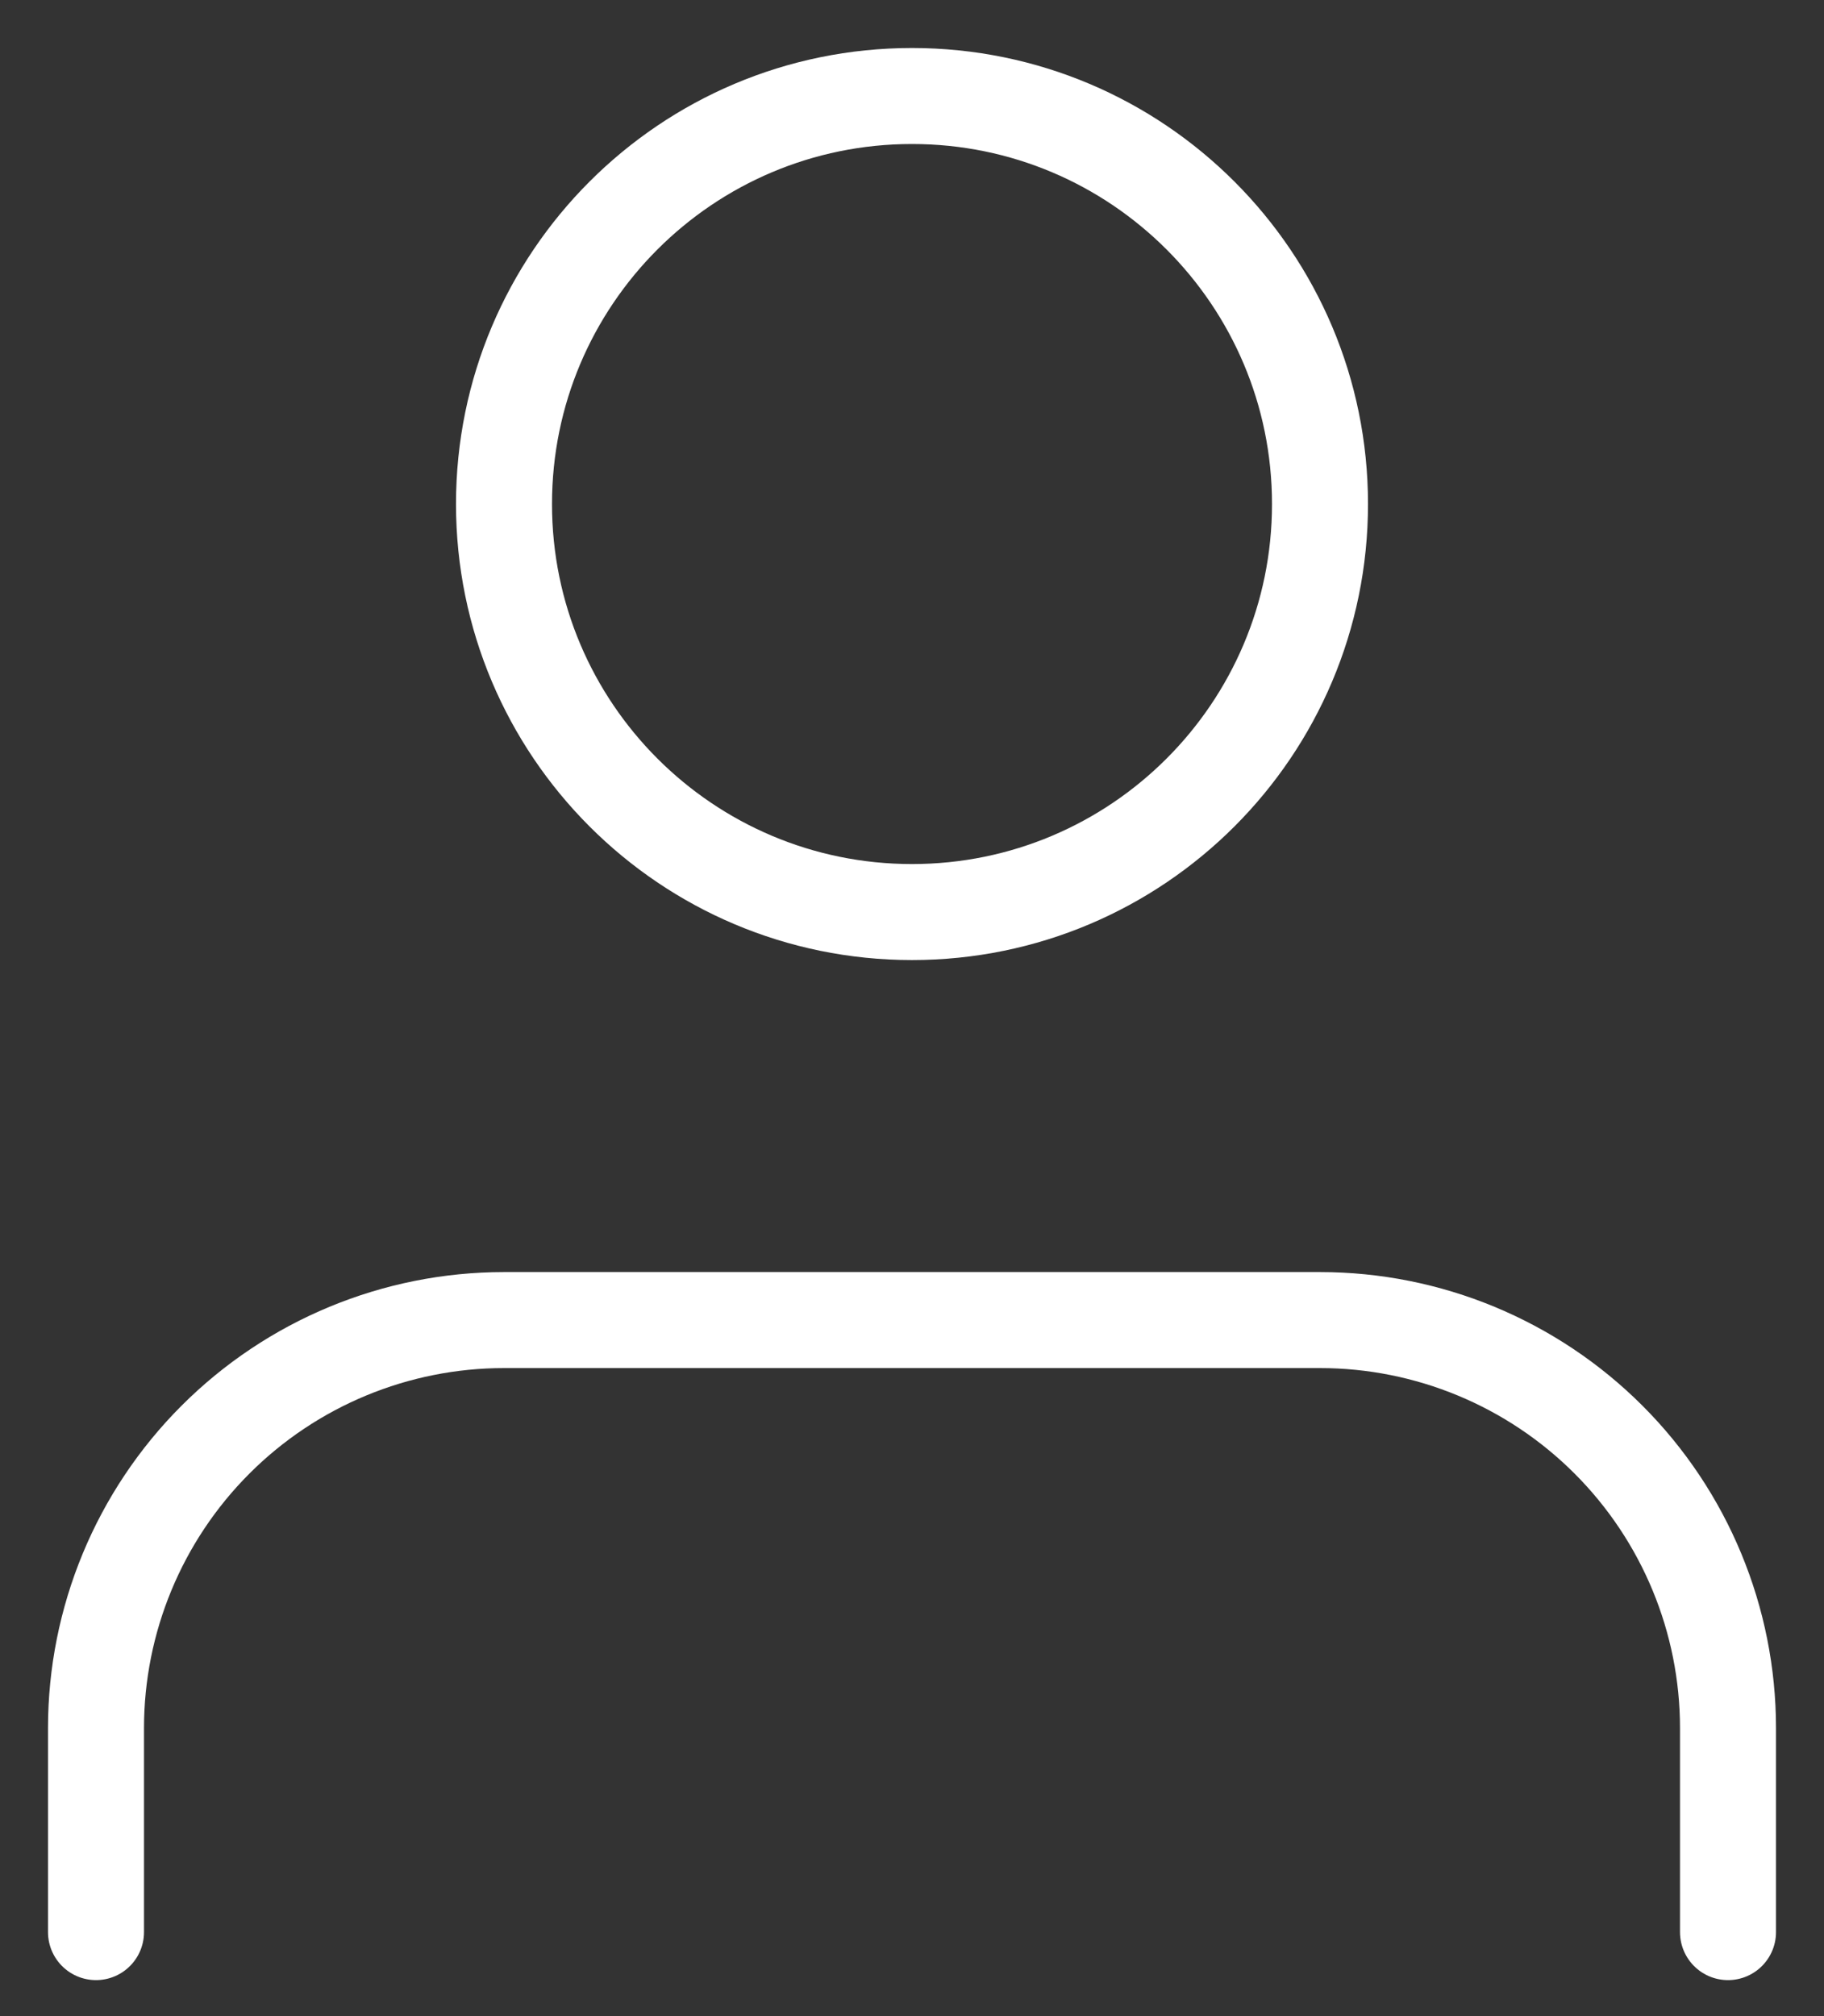 <svg width="19" height="21" viewBox="0 0 19 21" fill="none" xmlns="http://www.w3.org/2000/svg">
<rect x="0" y="0" width="19" height="21" fill="#333333" stroke="none"/>
<path d="M18 20.125V18C18 16.873 17.552 15.792 16.755 14.995C15.958 14.198 14.877 13.75 13.75 13.75H5.25C4.123 13.75 3.042 14.198 2.245 14.995C1.448 15.792 1 16.873 1 18V20.125" stroke="white" stroke-linecap="round" stroke-linejoin="round"/>
<path d="M9.5 9.5C11.847 9.5 13.75 7.597 13.75 5.25C13.75 2.903 11.847 1 9.5 1C7.153 1 5.25 2.903 5.25 5.25C5.25 7.597 7.153 9.5 9.5 9.5Z" stroke="white" stroke-linecap="round" stroke-linejoin="round"/>
</svg>

